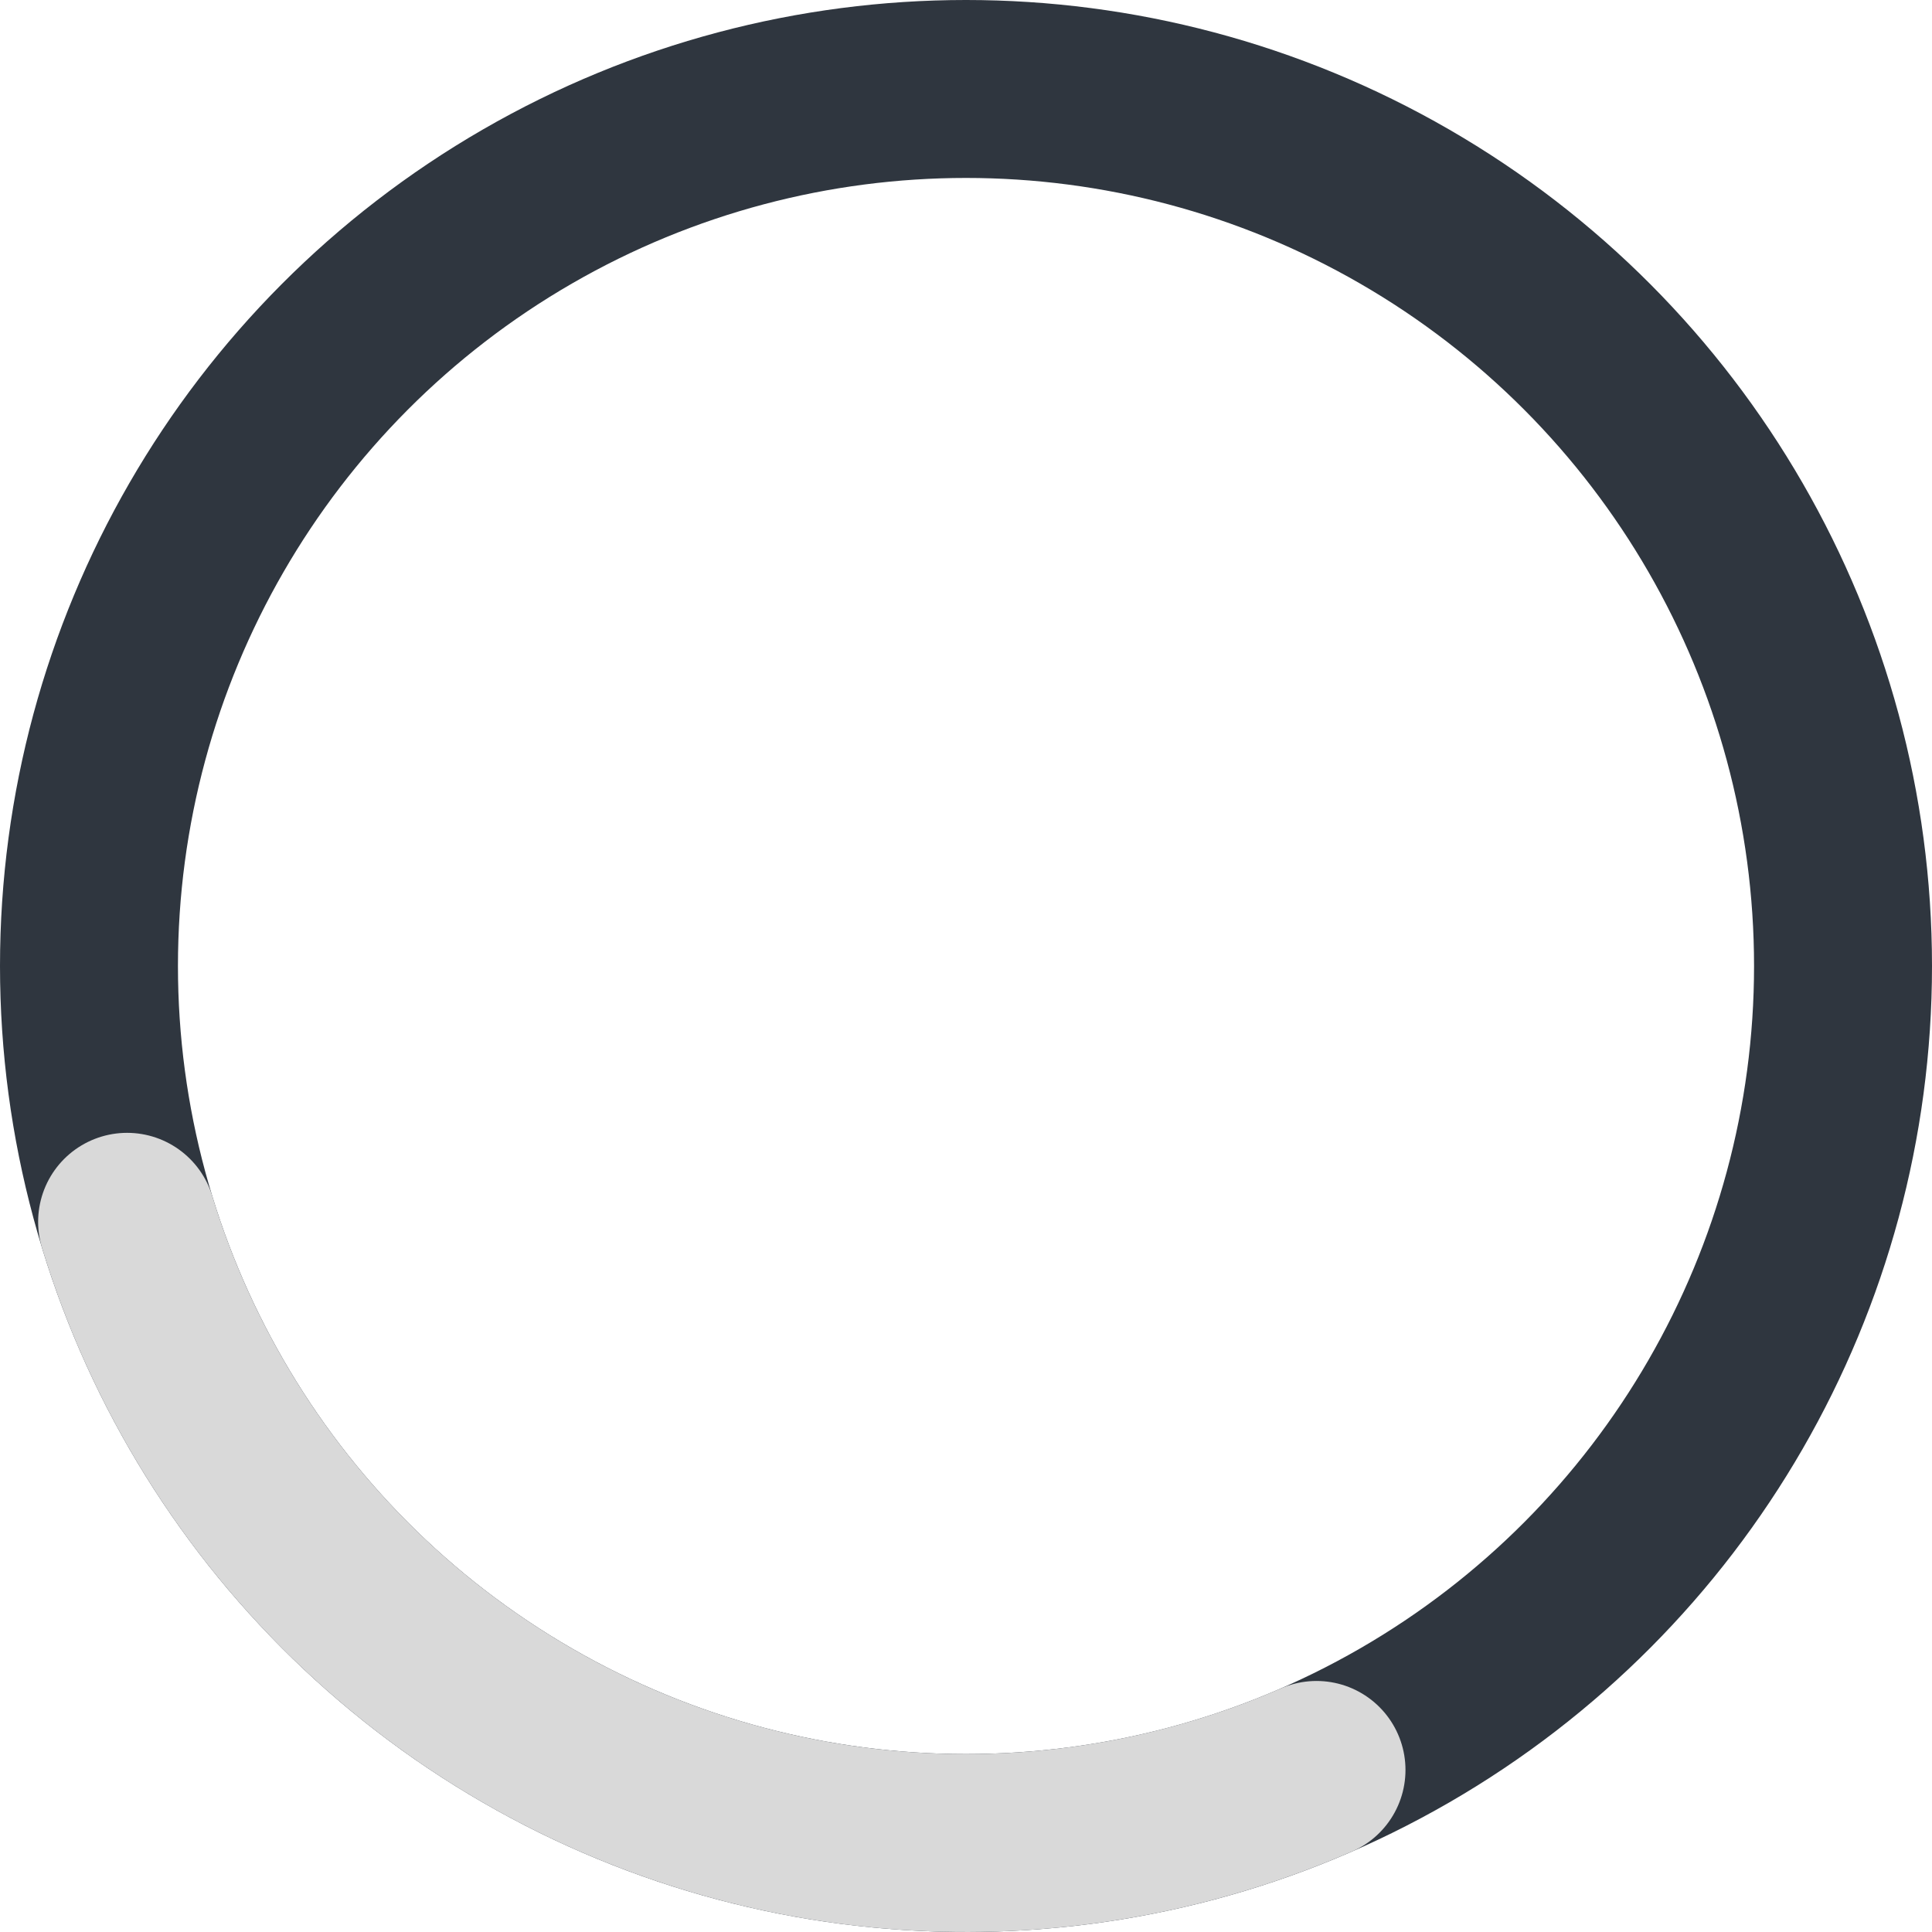 <svg width="76" height="76" viewBox="0 0 76 76" fill="none" xmlns="http://www.w3.org/2000/svg">
<circle cx="38" cy="38" r="34.5" stroke="#2F363F" stroke-width="7"/>
<path d="M51.788 69.625C47.328 71.569 42.508 72.549 37.643 72.498C32.778 72.448 27.979 71.369 23.561 69.333C19.142 67.297 15.204 64.349 12.005 60.683C8.807 57.017 6.419 52.717 5 48.063" stroke="#D9D9D9" stroke-width="7" stroke-linecap="round" stroke-linejoin="round"/>
</svg>
